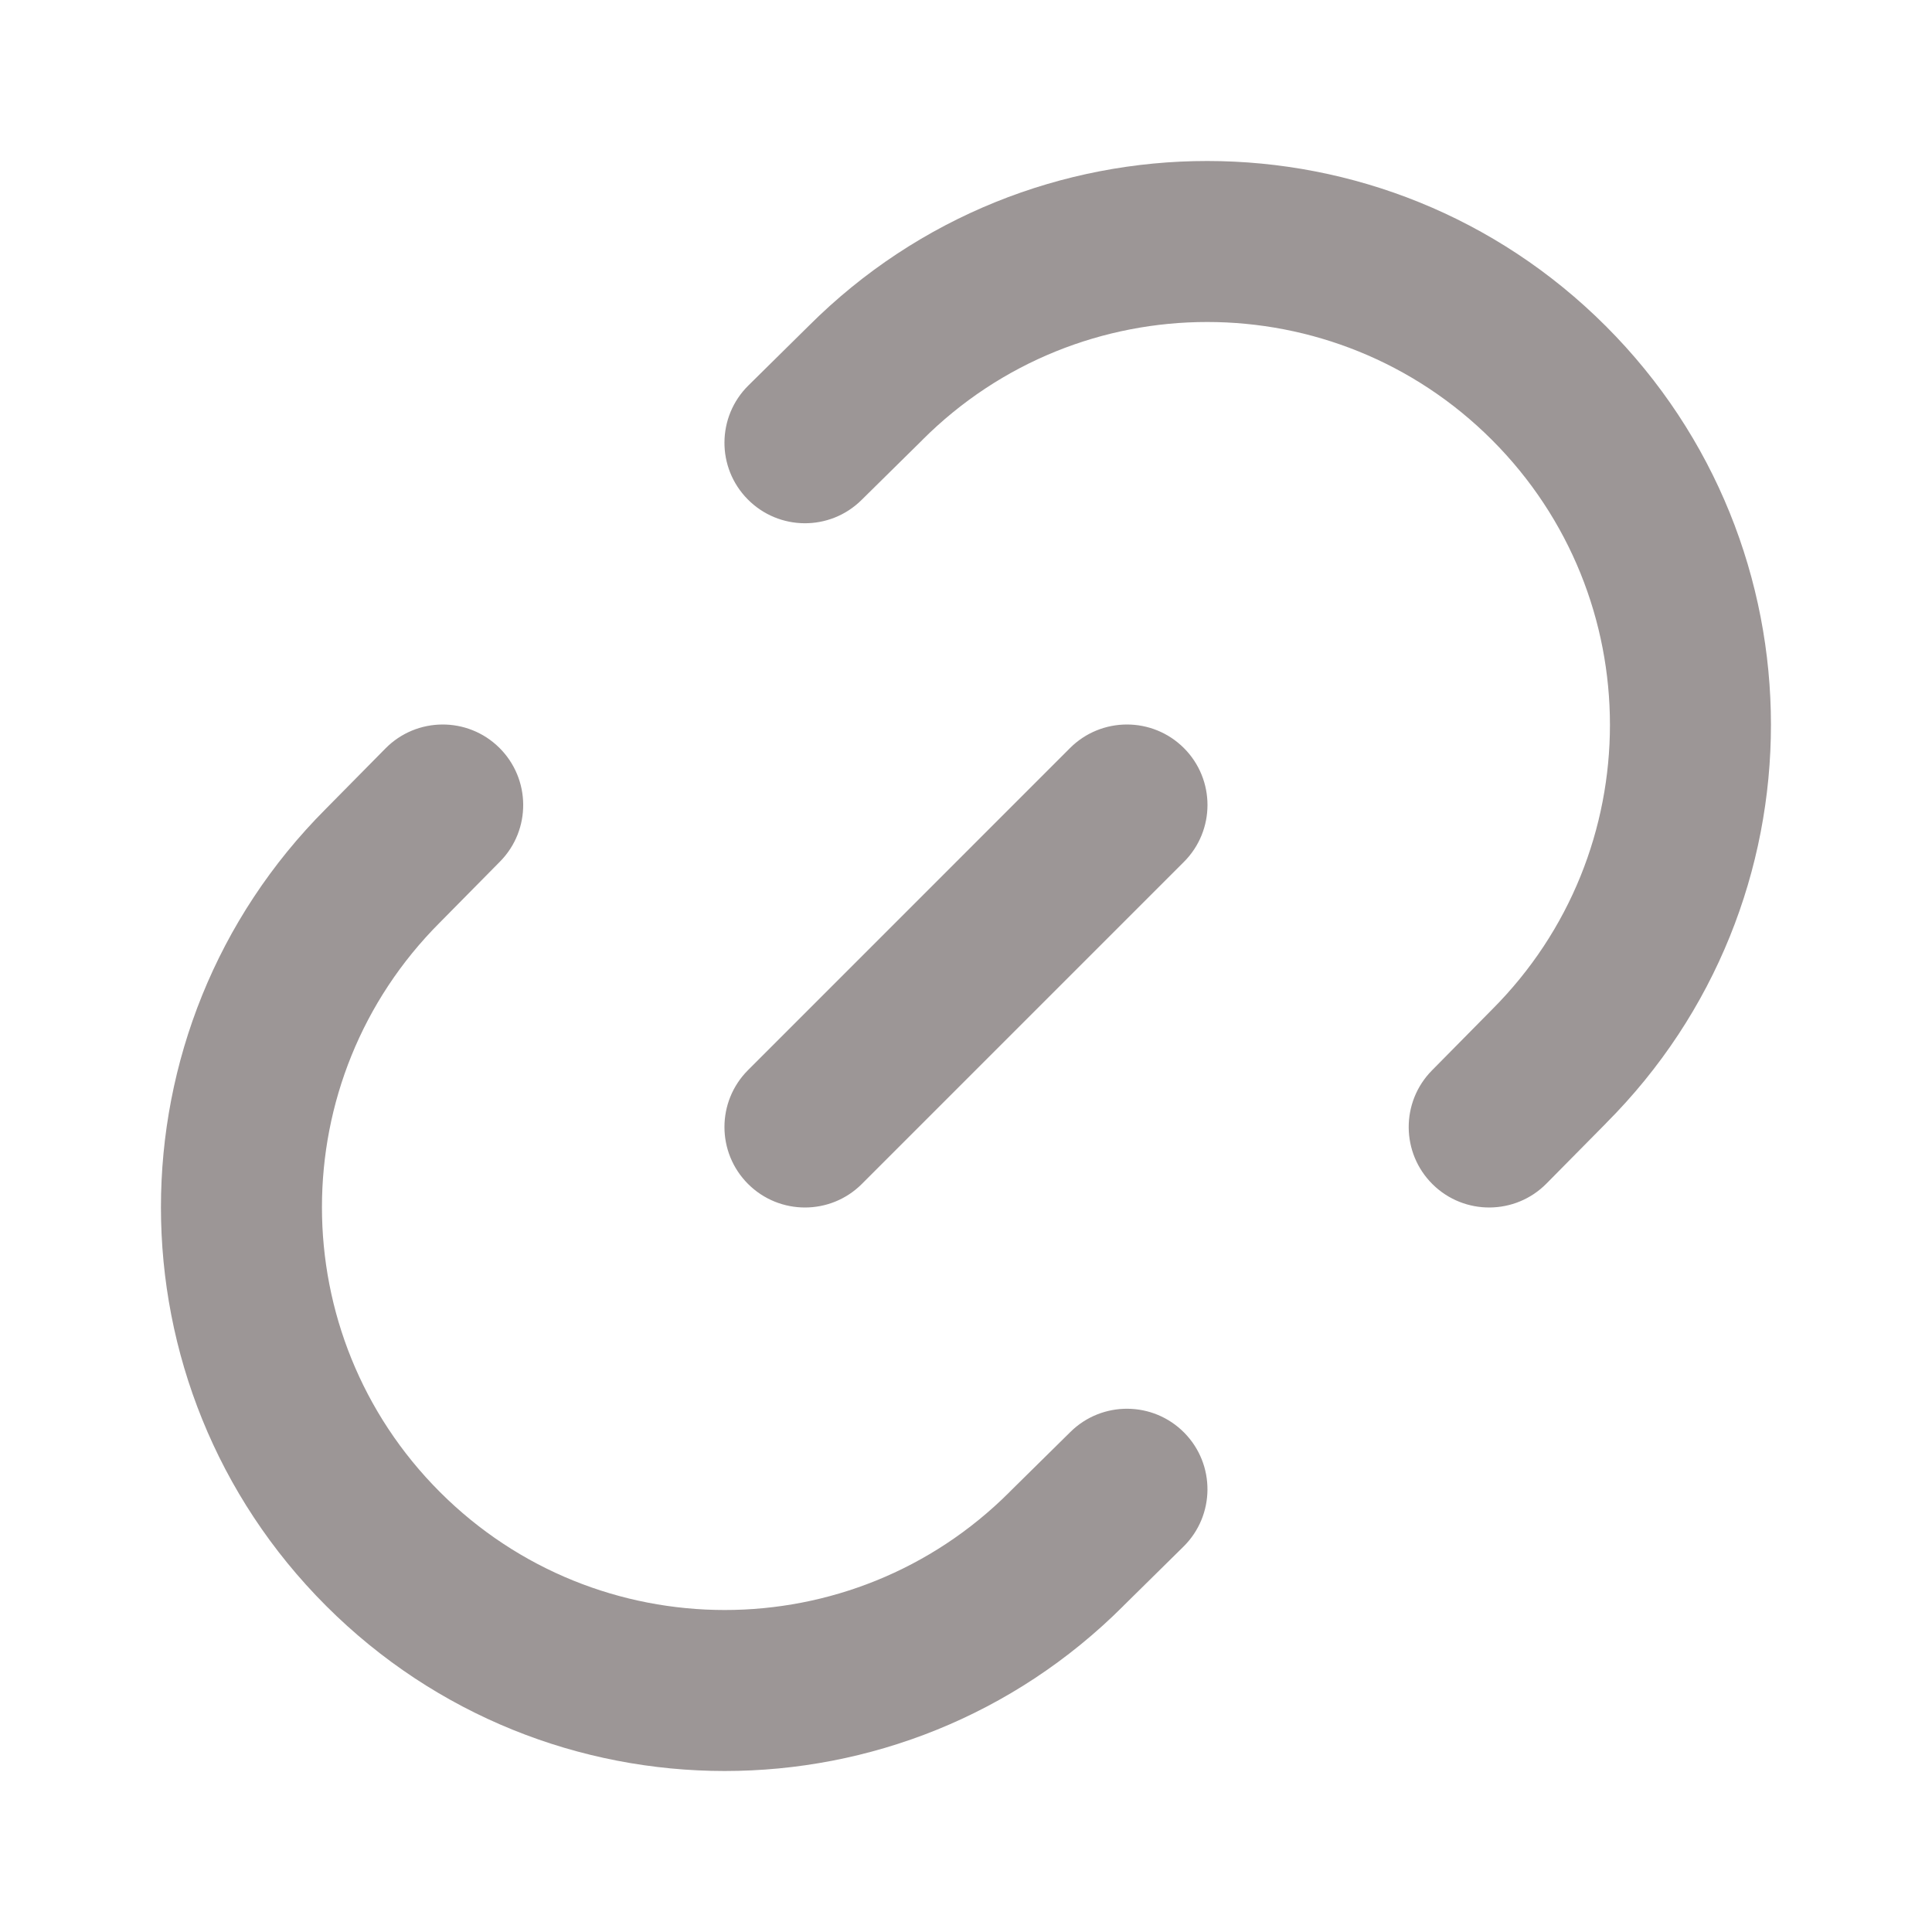 <svg width="32" height="32" viewBox="0 0 32 32" fill="none" xmlns="http://www.w3.org/2000/svg">
<path fill-rule="evenodd" clip-rule="evenodd" d="M24.712 7.287C22.107 4.682 17.883 4.682 15.277 7.287L15.271 7.294L14.269 8.282C13.745 8.8 12.901 8.794 12.384 8.27C11.866 7.746 11.872 6.902 12.396 6.384L13.395 5.398C17.042 1.755 22.952 1.756 26.598 5.402C30.243 9.047 30.244 14.957 26.601 18.604C26.6 18.605 26.599 18.607 26.598 18.608L25.615 19.603C25.098 20.127 24.253 20.133 23.729 19.616C23.205 19.098 23.2 18.254 23.717 17.73L24.712 16.722C27.317 14.117 27.317 9.893 24.712 7.287ZM8.269 12.384C8.793 12.902 8.799 13.746 8.282 14.27L7.287 15.278C4.681 17.883 4.681 22.107 7.287 24.713C9.892 27.318 14.116 27.318 16.721 24.713L16.727 24.706L17.729 23.718C18.253 23.2 19.098 23.206 19.615 23.73C20.132 24.254 20.127 25.098 19.603 25.616L18.607 26.598C18.606 26.599 18.605 26.601 18.604 26.602C14.957 30.245 9.047 30.244 5.401 26.598C1.755 22.953 1.754 17.043 5.398 13.396L6.384 12.397C6.901 11.873 7.745 11.867 8.269 12.384ZM19.609 12.39C20.13 12.911 20.13 13.755 19.609 14.276L14.275 19.61C13.755 20.13 12.911 20.13 12.39 19.61C11.869 19.089 11.869 18.245 12.39 17.724L17.723 12.39C18.244 11.87 19.088 11.87 19.609 12.39Z" fill="#9C9696"/>
</svg>
